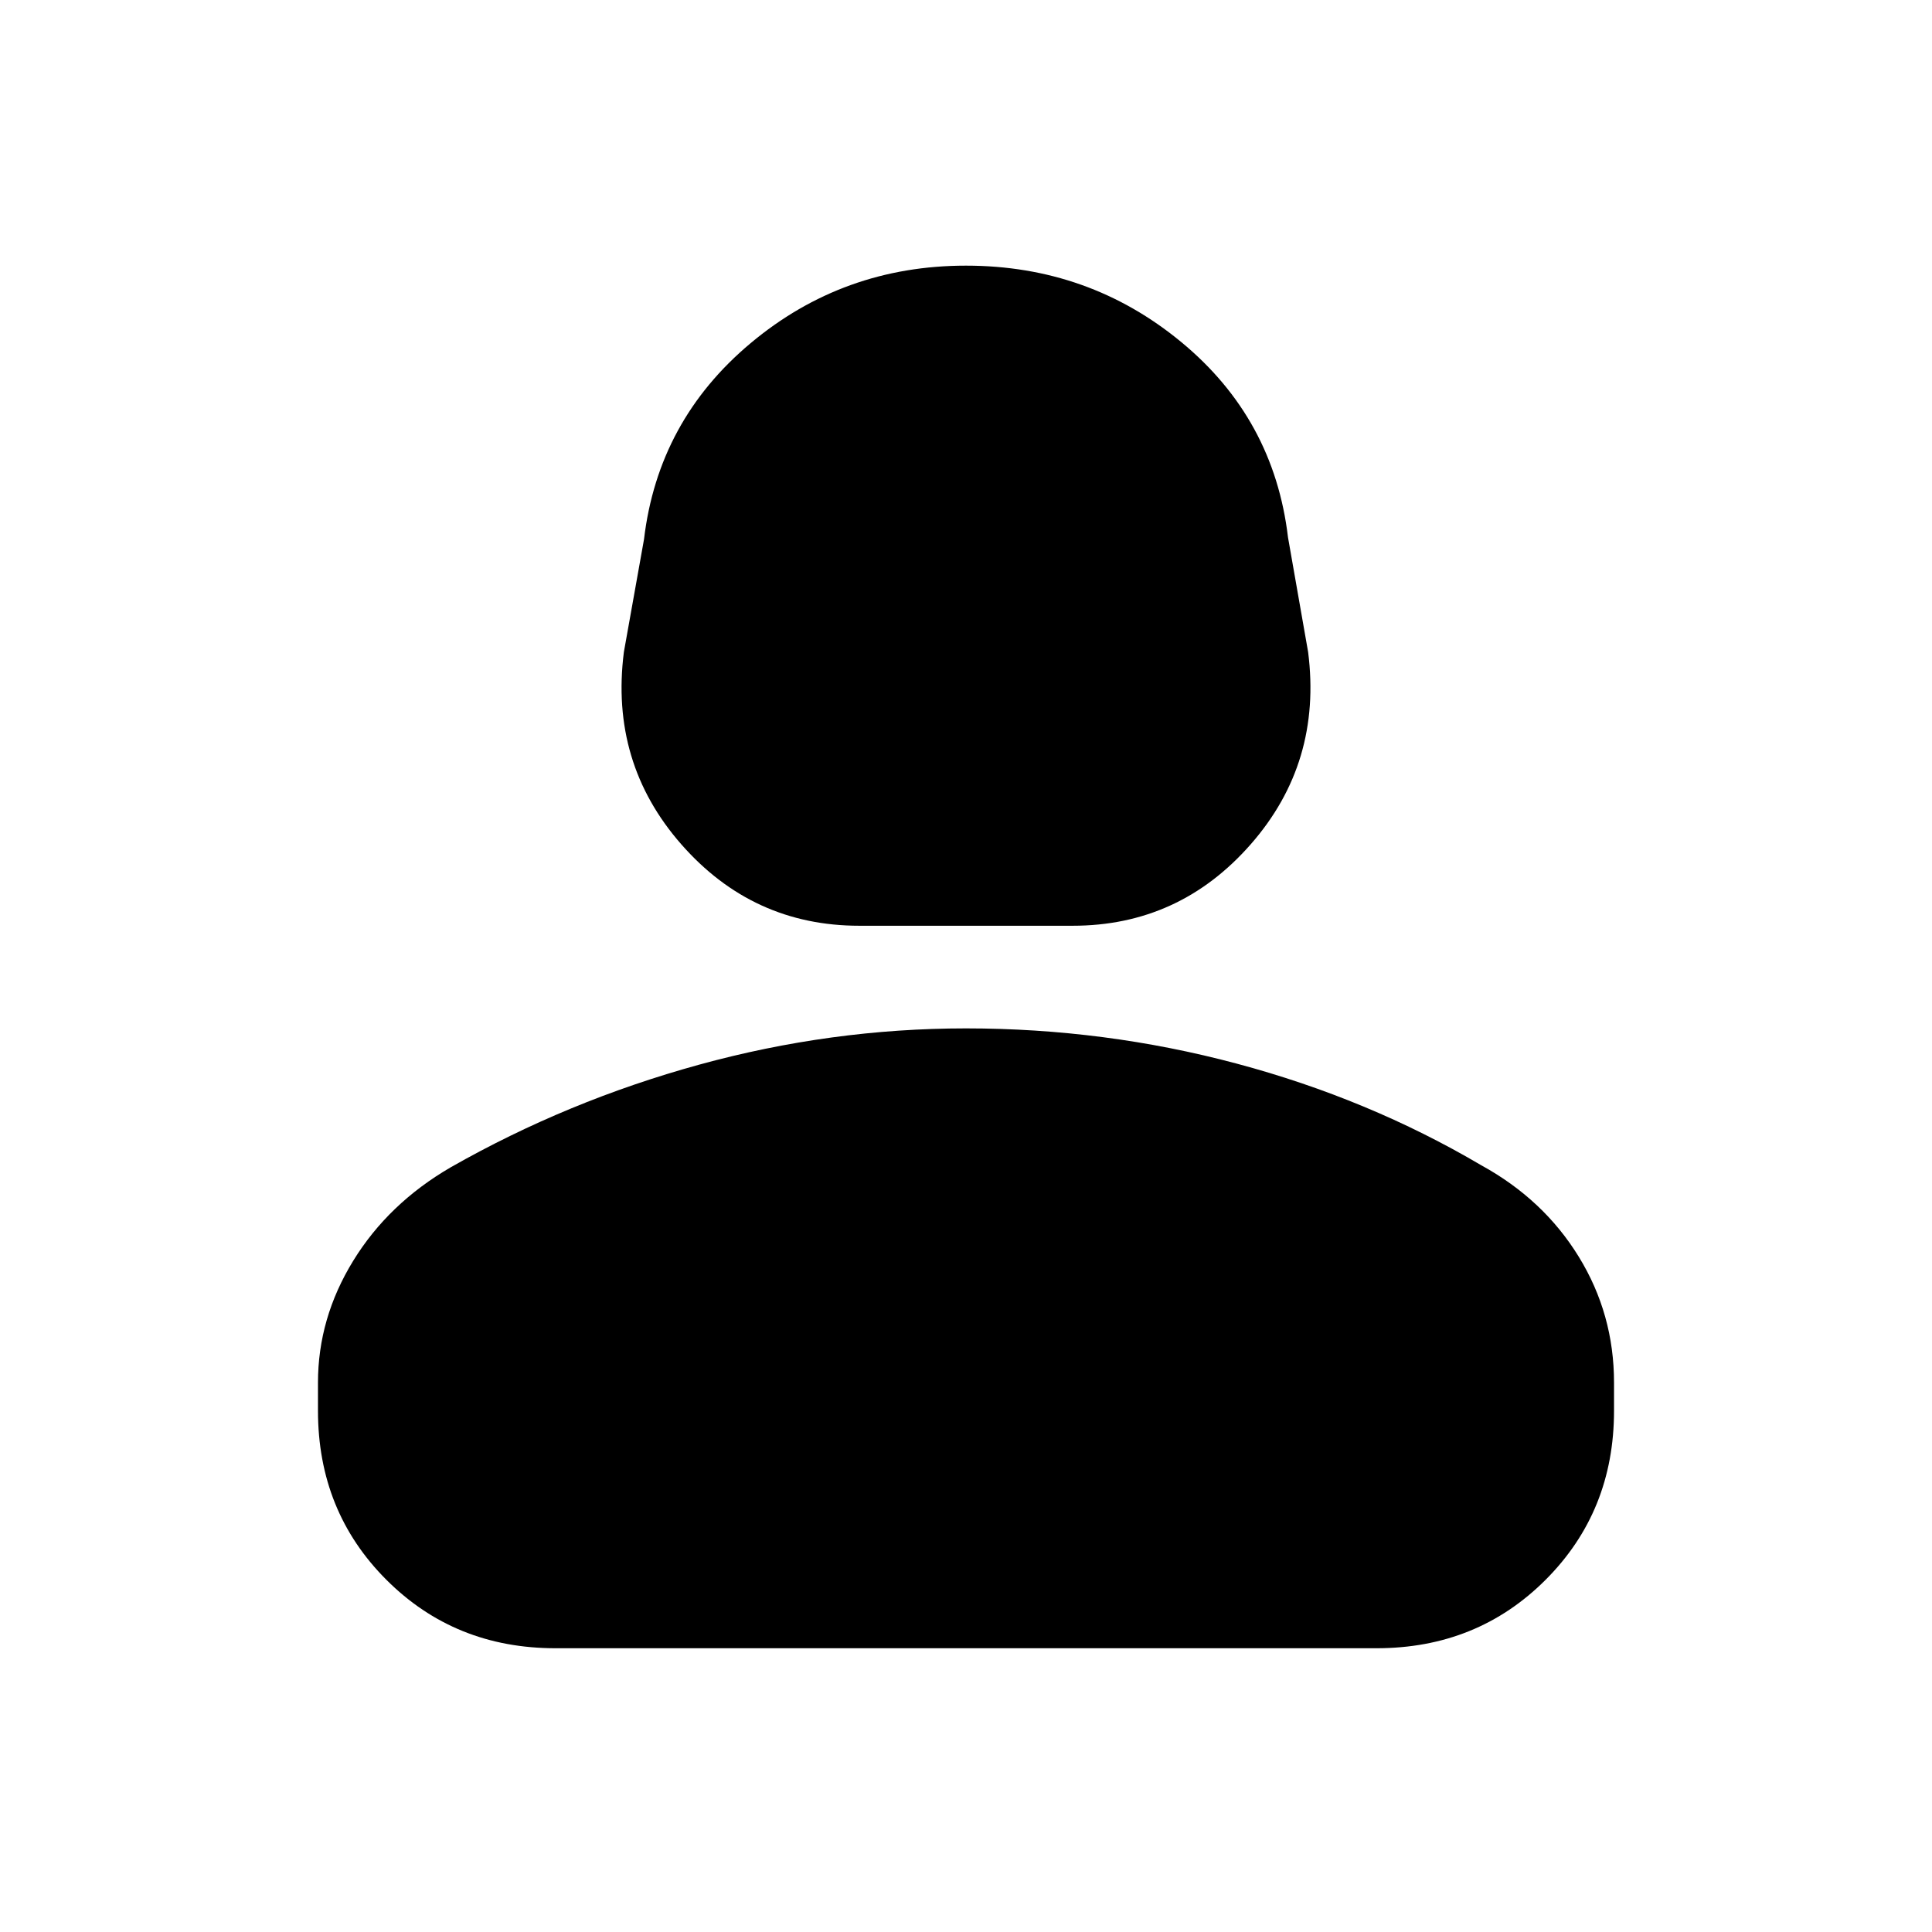 <svg xmlns="http://www.w3.org/2000/svg" height="20" viewBox="0 -960 960 960" width="20"><path d="M427-500q-53 0-88.5-40.5T310-636l10-56q7-59 53-97.5T480-828q61 0 107 38t53 97l10 57q7 55-28.5 95.5T533-500H427ZM158-259v-14q0-32 17.5-60.5T224-380q58-33 123.5-51T480-449q69 0 134.5 17.5T736-381q31 17 48.5 45.5T802-273v14q0 50-34 84t-84 34H276q-50 0-84-34t-34-84Z"/></svg>